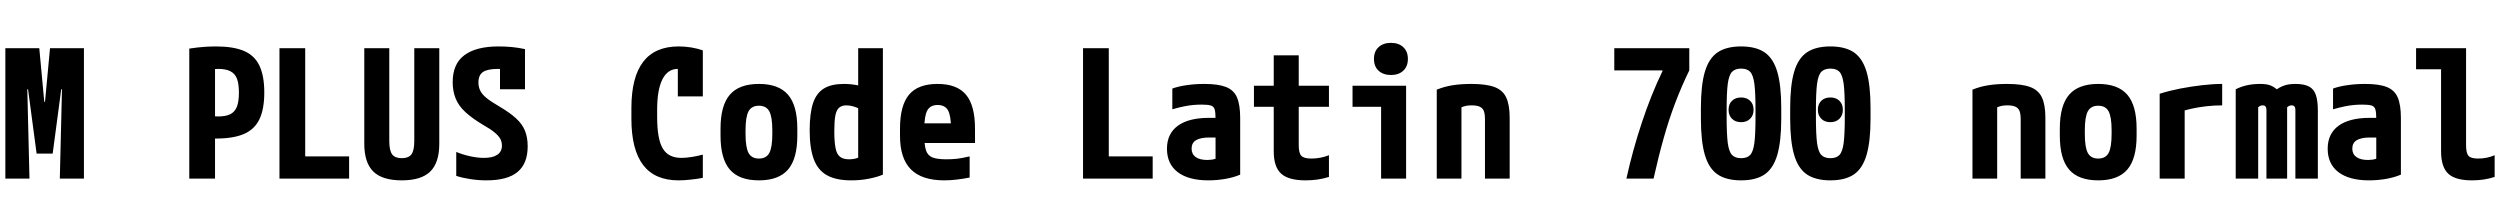 <svg xmlns="http://www.w3.org/2000/svg" xmlns:xlink="http://www.w3.org/1999/xlink" width="336" height="29.64"><path fill="black" d="M3.96 24L0.72 24L0.72 6.48L5.28 6.48L5.95 13.68L6.05 13.68L6.72 6.48L11.28 6.48L11.28 24L8.04 24L8.33 12L8.23 12L7.08 20.64L4.92 20.64L3.77 12L3.67 12L3.96 24ZM25.44 24L25.44 6.53Q26.57 6.36 27.43 6.30Q28.30 6.24 29.02 6.24L29.02 6.24Q31.37 6.24 32.80 6.85Q34.22 7.46 34.87 8.83Q35.52 10.20 35.52 12.43L35.52 12.43Q35.52 14.66 34.87 16.02Q34.22 17.38 32.80 18Q31.37 18.62 29.02 18.62L29.02 18.62Q28.42 18.62 27.85 18.59Q27.29 18.55 26.88 18.53L26.88 18.53L28.03 15.55Q28.30 15.58 28.64 15.61Q28.99 15.65 29.35 15.65L29.35 15.65Q30.36 15.65 30.97 15.34Q31.58 15.02 31.85 14.32Q32.11 13.61 32.11 12.46L32.11 12.46Q32.11 11.28 31.85 10.58Q31.58 9.89 30.97 9.58Q30.36 9.26 29.35 9.26L29.35 9.26Q28.99 9.26 28.63 9.29Q28.27 9.31 28.03 9.36L28.03 9.36L28.90 8.47L28.90 24L25.44 24ZM46.92 24L37.56 24L37.56 6.48L41.02 6.48L41.02 21.02L46.92 21.02L46.92 24ZM54 24.24L54 24.24Q51.38 24.24 50.17 23.05Q48.96 21.86 48.96 19.32L48.96 19.32L48.96 6.48L52.32 6.48L52.32 18.96Q52.32 20.21 52.70 20.74Q53.09 21.26 54 21.26L54 21.26Q54.91 21.26 55.30 20.74Q55.68 20.21 55.68 18.96L55.68 18.96L55.68 6.48L59.04 6.48L59.04 19.32Q59.04 21.86 57.83 23.05Q56.62 24.24 54 24.24ZM65.38 24.24L65.38 24.24Q64.30 24.24 63.26 24.08Q62.23 23.93 61.32 23.64L61.32 23.64L61.32 20.42Q62.18 20.78 63.18 21Q64.18 21.22 65.04 21.22L65.04 21.22Q66.22 21.22 66.84 20.80Q67.46 20.38 67.46 19.56L67.46 19.56Q67.46 19.08 67.24 18.66Q67.01 18.24 66.47 17.80Q65.93 17.35 64.99 16.82L64.99 16.82Q63.46 15.91 62.54 15.06Q61.63 14.21 61.24 13.24Q60.84 12.26 60.84 11.04L60.84 11.04Q60.84 8.59 62.41 7.42Q63.98 6.24 67.03 6.24L67.03 6.24Q67.87 6.24 68.77 6.32Q69.67 6.41 70.56 6.60L70.56 6.60L70.56 12L67.20 12L67.20 7.90L68.38 9.36Q68.02 9.31 67.63 9.29Q67.25 9.26 66.94 9.26L66.94 9.26Q65.52 9.26 64.91 9.68Q64.30 10.10 64.30 11.09L64.30 11.09Q64.30 11.69 64.55 12.19Q64.80 12.70 65.41 13.19Q66.02 13.68 67.06 14.28L67.06 14.28Q68.50 15.12 69.35 15.90Q70.20 16.68 70.56 17.58Q70.92 18.48 70.92 19.66L70.92 19.66Q70.92 21.98 69.56 23.11Q68.21 24.24 65.38 24.24ZM91.20 24.24L91.20 24.24Q88.01 24.24 86.44 22.18Q84.86 20.11 84.86 15.96L84.86 15.96L84.86 14.52Q84.86 10.37 86.45 8.30Q88.03 6.24 91.22 6.24L91.22 6.24Q92.04 6.24 92.92 6.38Q93.79 6.53 94.46 6.77L94.46 6.77L94.46 12.96L91.10 12.96L91.10 7.42L92.78 9.98Q91.97 9.26 91.10 9.26L91.10 9.26Q89.74 9.26 89.03 10.66Q88.32 12.05 88.32 14.76L88.32 14.76L88.32 15.72Q88.32 18.70 89.08 19.96Q89.83 21.22 91.58 21.22L91.58 21.22Q92.18 21.22 92.95 21.10Q93.72 20.98 94.46 20.78L94.46 20.78L94.46 23.90Q93.74 24.05 92.84 24.14Q91.94 24.24 91.20 24.24ZM102 24.24L102 24.24Q99.34 24.24 98.09 22.79Q96.84 21.34 96.84 18.24L96.84 18.24L96.84 17.28Q96.84 14.18 98.09 12.73Q99.34 11.28 102 11.28L102 11.28Q104.66 11.28 105.91 12.73Q107.16 14.18 107.16 17.28L107.16 17.28L107.16 18.24Q107.16 21.34 105.91 22.79Q104.66 24.24 102 24.24ZM102 21.31L102 21.31Q102.98 21.31 103.39 20.57Q103.80 19.82 103.80 18L103.80 18L103.80 17.52Q103.80 15.70 103.39 14.95Q102.98 14.21 102 14.21L102 14.21Q101.02 14.21 100.61 14.95Q100.20 15.70 100.20 17.52L100.20 17.52L100.20 18Q100.20 19.82 100.61 20.57Q101.02 21.31 102 21.31ZM114.41 24.24L114.41 24.24Q112.39 24.24 111.17 23.57Q109.94 22.90 109.38 21.42Q108.82 19.94 108.82 17.52L108.82 17.52Q108.82 15.24 109.27 13.87Q109.73 12.50 110.74 11.89Q111.74 11.28 113.42 11.28L113.42 11.28Q114.38 11.28 115.30 11.47Q116.21 11.66 117.02 12.10L117.02 12.10L116.09 14.88Q115.27 14.47 114.76 14.32Q114.24 14.16 113.76 14.16L113.76 14.16Q113.14 14.16 112.78 14.47Q112.42 14.78 112.27 15.53Q112.13 16.27 112.13 17.59L112.13 17.59Q112.13 19.08 112.30 19.91Q112.46 20.74 112.90 21.07Q113.33 21.41 114.10 21.41L114.10 21.41Q114.72 21.41 115.21 21.24Q115.70 21.07 116.06 20.76L116.06 20.76L115.34 22.27L115.34 6.48L118.66 6.48L118.66 23.47Q117.86 23.81 116.76 24.02Q115.66 24.24 114.41 24.24ZM126.91 24.24L126.91 24.24Q123.89 24.24 122.42 22.76Q120.96 21.29 120.96 18.24L120.96 18.24L120.96 17.28Q120.96 14.18 122.17 12.73Q123.38 11.28 126 11.28L126 11.28Q128.62 11.28 129.83 12.73Q131.04 14.18 131.04 17.28L131.04 17.28L131.04 19.22L122.59 19.22L122.59 16.58L128.40 16.58L127.82 17.42L127.82 17.42Q127.82 15.58 127.42 14.84Q127.01 14.11 126.02 14.11L126.02 14.11Q125.04 14.11 124.63 14.84Q124.22 15.58 124.22 17.42L124.22 17.42L124.22 18.10Q124.22 19.49 124.45 20.20Q124.68 20.90 125.32 21.16Q125.95 21.41 127.20 21.41L127.20 21.41Q127.90 21.41 128.59 21.34Q129.29 21.26 130.32 21.02L130.32 21.02L130.32 23.86Q129.53 24.02 128.64 24.13Q127.75 24.24 126.91 24.24ZM154.92 24L145.56 24L145.56 6.48L149.02 6.48L149.02 21.02L154.92 21.02L154.92 24ZM162.41 24.24L162.41 24.24Q159.74 24.24 158.29 23.14Q156.84 22.03 156.84 19.99L156.84 19.99Q156.84 17.98 158.29 16.91Q159.74 15.84 162.50 15.84L162.50 15.84L165.02 15.84L165.02 18.48L162.55 18.48Q161.35 18.48 160.75 18.84Q160.15 19.20 160.15 19.97L160.15 19.97Q160.15 20.71 160.70 21.11Q161.26 21.50 162.26 21.50L162.26 21.50Q162.86 21.50 163.33 21.35Q163.80 21.19 164.23 20.86L164.23 20.86L163.37 22.61L163.37 15.94Q163.37 15.10 163.25 14.70Q163.13 14.30 162.73 14.18Q162.34 14.06 161.52 14.06L161.52 14.06Q160.92 14.06 160.37 14.11Q159.82 14.16 159.16 14.29Q158.50 14.42 157.56 14.69L157.56 14.69L157.56 11.90Q158.42 11.59 159.53 11.44Q160.63 11.28 161.88 11.28L161.88 11.28Q163.73 11.28 164.77 11.69Q165.82 12.10 166.25 13.09Q166.68 14.09 166.68 15.84L166.68 15.84L166.68 23.47Q165.86 23.83 164.71 24.04Q163.56 24.24 162.41 24.24ZM175.46 24.24L175.46 24.24Q173.18 24.24 172.19 23.34Q171.19 22.44 171.19 20.33L171.19 20.33L171.19 14.35L168.53 14.35L168.53 11.52L171.19 11.52L171.19 7.44L174.55 7.44L174.55 11.52L178.61 11.52L178.61 14.35L174.55 14.35L174.55 19.51Q174.55 20.57 174.90 20.94Q175.25 21.31 176.23 21.31L176.23 21.31Q176.88 21.31 177.49 21.19Q178.10 21.07 178.61 20.86L178.61 20.86L178.61 23.78Q177.84 24.02 177.07 24.13Q176.30 24.24 175.46 24.24ZM188.98 24L185.62 24L185.62 14.35L181.78 14.35L181.78 11.52L188.98 11.52L188.98 24ZM186.96 10.08L186.96 10.08Q185.90 10.08 185.28 9.50Q184.66 8.93 184.66 7.92L184.66 7.92Q184.66 6.91 185.28 6.34Q185.90 5.76 186.94 5.76L186.94 5.76Q187.99 5.76 188.60 6.34Q189.22 6.91 189.22 7.92L189.22 7.92Q189.22 8.93 188.60 9.50Q187.99 10.08 186.96 10.08ZM193.10 24L193.10 12.05Q194.09 11.64 195.22 11.46Q196.34 11.28 197.76 11.28L197.76 11.28Q199.73 11.28 200.84 11.69Q201.96 12.10 202.43 13.09Q202.90 14.09 202.90 15.84L202.90 15.84L202.90 24L199.58 24L199.58 16.03Q199.58 15.31 199.42 14.90Q199.25 14.50 198.85 14.33Q198.46 14.16 197.76 14.16L197.76 14.16Q197.38 14.16 197.06 14.22Q196.75 14.28 196.34 14.45Q195.94 14.62 195.26 14.98L195.26 14.98L196.42 12.91L196.42 24L193.10 24ZM222.24 24L218.59 24Q219.43 20.18 220.67 16.46Q221.90 12.74 223.44 9.55L223.44 9.55L223.44 9.46L216.96 9.46L216.96 6.48L227.04 6.48L227.04 9.46Q226.01 11.57 225.16 13.81Q224.30 16.06 223.60 18.56Q222.89 21.07 222.24 24L222.24 24ZM234 16.42L234 16.42Q233.23 16.42 232.78 15.96Q232.32 15.50 232.32 14.76L232.32 14.76Q232.32 13.99 232.78 13.55Q233.23 13.10 234 13.10L234 13.10Q234.77 13.10 235.22 13.55Q235.68 13.99 235.68 14.76L235.68 14.76Q235.68 15.50 235.22 15.96Q234.77 16.42 234 16.42ZM234 24.24L234 24.24Q232.03 24.24 230.84 23.44Q229.66 22.63 229.13 20.81Q228.60 18.98 228.60 15.96L228.60 15.96L228.60 14.52Q228.60 11.47 229.13 9.66Q229.66 7.85 230.84 7.04Q232.03 6.24 234 6.24L234 6.24Q235.99 6.24 237.17 7.04Q238.34 7.85 238.87 9.66Q239.40 11.47 239.40 14.52L239.40 14.52L239.40 15.96Q239.40 18.98 238.87 20.81Q238.34 22.63 237.17 23.44Q235.99 24.24 234 24.24ZM234 21.26L234 21.26Q234.82 21.26 235.22 20.83Q235.63 20.40 235.79 19.21Q235.94 18.02 235.94 15.72L235.94 15.72L235.94 14.76Q235.94 12.46 235.79 11.27Q235.63 10.08 235.22 9.65Q234.82 9.22 234 9.22L234 9.22Q233.21 9.22 232.79 9.65Q232.37 10.08 232.21 11.27Q232.06 12.46 232.06 14.76L232.06 14.76L232.06 15.72Q232.06 18.02 232.21 19.21Q232.37 20.40 232.79 20.83Q233.21 21.26 234 21.26ZM246 16.42L246 16.42Q245.23 16.42 244.78 15.96Q244.32 15.50 244.32 14.76L244.32 14.76Q244.32 13.99 244.78 13.55Q245.23 13.10 246 13.10L246 13.10Q246.77 13.10 247.22 13.55Q247.68 13.99 247.68 14.76L247.68 14.76Q247.68 15.50 247.22 15.96Q246.77 16.42 246 16.42ZM246 24.24L246 24.24Q244.03 24.24 242.84 23.44Q241.66 22.63 241.13 20.81Q240.60 18.98 240.60 15.96L240.60 15.96L240.60 14.52Q240.60 11.47 241.13 9.66Q241.66 7.85 242.84 7.04Q244.03 6.24 246 6.24L246 6.24Q247.99 6.24 249.17 7.04Q250.34 7.85 250.87 9.66Q251.40 11.47 251.40 14.52L251.40 14.52L251.40 15.96Q251.40 18.98 250.87 20.81Q250.34 22.63 249.17 23.44Q247.99 24.24 246 24.24ZM246 21.26L246 21.26Q246.82 21.26 247.22 20.83Q247.63 20.40 247.79 19.21Q247.94 18.02 247.94 15.72L247.94 15.72L247.94 14.76Q247.94 12.46 247.79 11.27Q247.63 10.08 247.22 9.65Q246.82 9.22 246 9.22L246 9.22Q245.21 9.22 244.79 9.65Q244.37 10.08 244.21 11.27Q244.06 12.46 244.06 14.76L244.06 14.76L244.06 15.72Q244.06 18.02 244.21 19.21Q244.37 20.40 244.79 20.83Q245.21 21.26 246 21.26ZM265.10 24L265.10 12.05Q266.09 11.64 267.22 11.46Q268.34 11.28 269.76 11.28L269.76 11.28Q271.73 11.28 272.84 11.69Q273.96 12.10 274.43 13.09Q274.90 14.09 274.90 15.84L274.90 15.84L274.90 24L271.58 24L271.58 16.03Q271.58 15.31 271.42 14.90Q271.25 14.50 270.85 14.33Q270.46 14.16 269.76 14.16L269.76 14.16Q269.38 14.16 269.06 14.22Q268.75 14.28 268.34 14.45Q267.94 14.62 267.26 14.98L267.26 14.98L268.42 12.91L268.42 24L265.10 24ZM282 24.24L282 24.24Q279.34 24.24 278.09 22.79Q276.84 21.34 276.84 18.24L276.84 18.24L276.84 17.28Q276.84 14.18 278.09 12.73Q279.34 11.28 282 11.28L282 11.28Q284.66 11.28 285.91 12.73Q287.16 14.18 287.16 17.28L287.16 17.28L287.16 18.24Q287.16 21.34 285.91 22.79Q284.66 24.24 282 24.24ZM282 21.31L282 21.31Q282.98 21.31 283.39 20.57Q283.80 19.82 283.80 18L283.80 18L283.80 17.52Q283.80 15.70 283.39 14.95Q282.98 14.21 282 14.21L282 14.21Q281.02 14.21 280.61 14.95Q280.20 15.70 280.20 17.52L280.20 17.52L280.20 18Q280.20 19.82 280.61 20.57Q281.02 21.31 282 21.31ZM290.26 24L290.26 12.60Q291.55 12.19 293.03 11.90Q294.50 11.62 295.97 11.45Q297.43 11.28 298.66 11.28L298.66 11.28L298.66 14.16Q297.62 14.16 296.54 14.28Q295.46 14.40 294.49 14.62Q293.52 14.83 292.78 15.12L292.78 15.12L293.62 13.56L293.62 24L290.26 24ZM303.50 24L300.48 24L300.48 12Q301.18 11.64 301.99 11.46Q302.81 11.28 303.77 11.28L303.77 11.28Q304.56 11.28 305.03 11.44Q305.50 11.59 306 12L306 12Q306.62 11.59 307.18 11.44Q307.73 11.28 308.52 11.28L308.52 11.28Q309.65 11.28 310.31 11.62Q310.97 11.95 311.24 12.73Q311.52 13.51 311.52 14.88L311.52 14.88L311.52 24L308.50 24L308.50 14.83Q308.50 14.59 308.45 14.45Q308.40 14.30 308.29 14.23Q308.18 14.16 307.99 14.16L307.99 14.16Q307.82 14.16 307.67 14.23Q307.51 14.30 307.39 14.42L307.39 14.42L307.39 24L304.61 24L304.61 14.83Q304.61 14.59 304.56 14.45Q304.51 14.30 304.40 14.23Q304.30 14.16 304.10 14.16L304.10 14.16Q303.77 14.16 303.50 14.42L303.50 14.42L303.50 24ZM318.41 24.24L318.41 24.24Q315.74 24.24 314.29 23.14Q312.84 22.03 312.84 19.99L312.84 19.99Q312.84 17.98 314.29 16.91Q315.74 15.84 318.50 15.84L318.50 15.84L321.02 15.84L321.02 18.48L318.55 18.48Q317.35 18.48 316.75 18.84Q316.15 19.20 316.15 19.97L316.15 19.97Q316.15 20.71 316.70 21.11Q317.26 21.50 318.26 21.50L318.26 21.50Q318.86 21.50 319.33 21.35Q319.80 21.19 320.23 20.86L320.23 20.86L319.37 22.61L319.37 15.94Q319.37 15.10 319.25 14.70Q319.13 14.30 318.73 14.18Q318.34 14.06 317.52 14.06L317.52 14.06Q316.92 14.06 316.37 14.11Q315.82 14.16 315.16 14.29Q314.50 14.42 313.56 14.69L313.56 14.69L313.56 11.90Q314.42 11.59 315.53 11.44Q316.63 11.28 317.88 11.28L317.88 11.28Q319.73 11.28 320.77 11.69Q321.82 12.10 322.25 13.09Q322.68 14.09 322.68 15.84L322.68 15.84L322.68 23.47Q321.86 23.83 320.71 24.04Q319.56 24.24 318.41 24.24ZM332.23 24.24L332.23 24.24Q330 24.24 329.04 23.34Q328.08 22.44 328.08 20.33L328.08 20.33L328.08 9.31L324.72 9.31L324.72 6.48L331.44 6.48L331.44 19.51Q331.44 20.57 331.76 20.94Q332.09 21.31 333.05 21.31L333.05 21.31Q333.67 21.31 334.24 21.19Q334.80 21.07 335.28 20.86L335.28 20.86L335.28 23.78Q334.54 24.02 333.79 24.13Q333.05 24.24 332.23 24.24Z"/></svg>